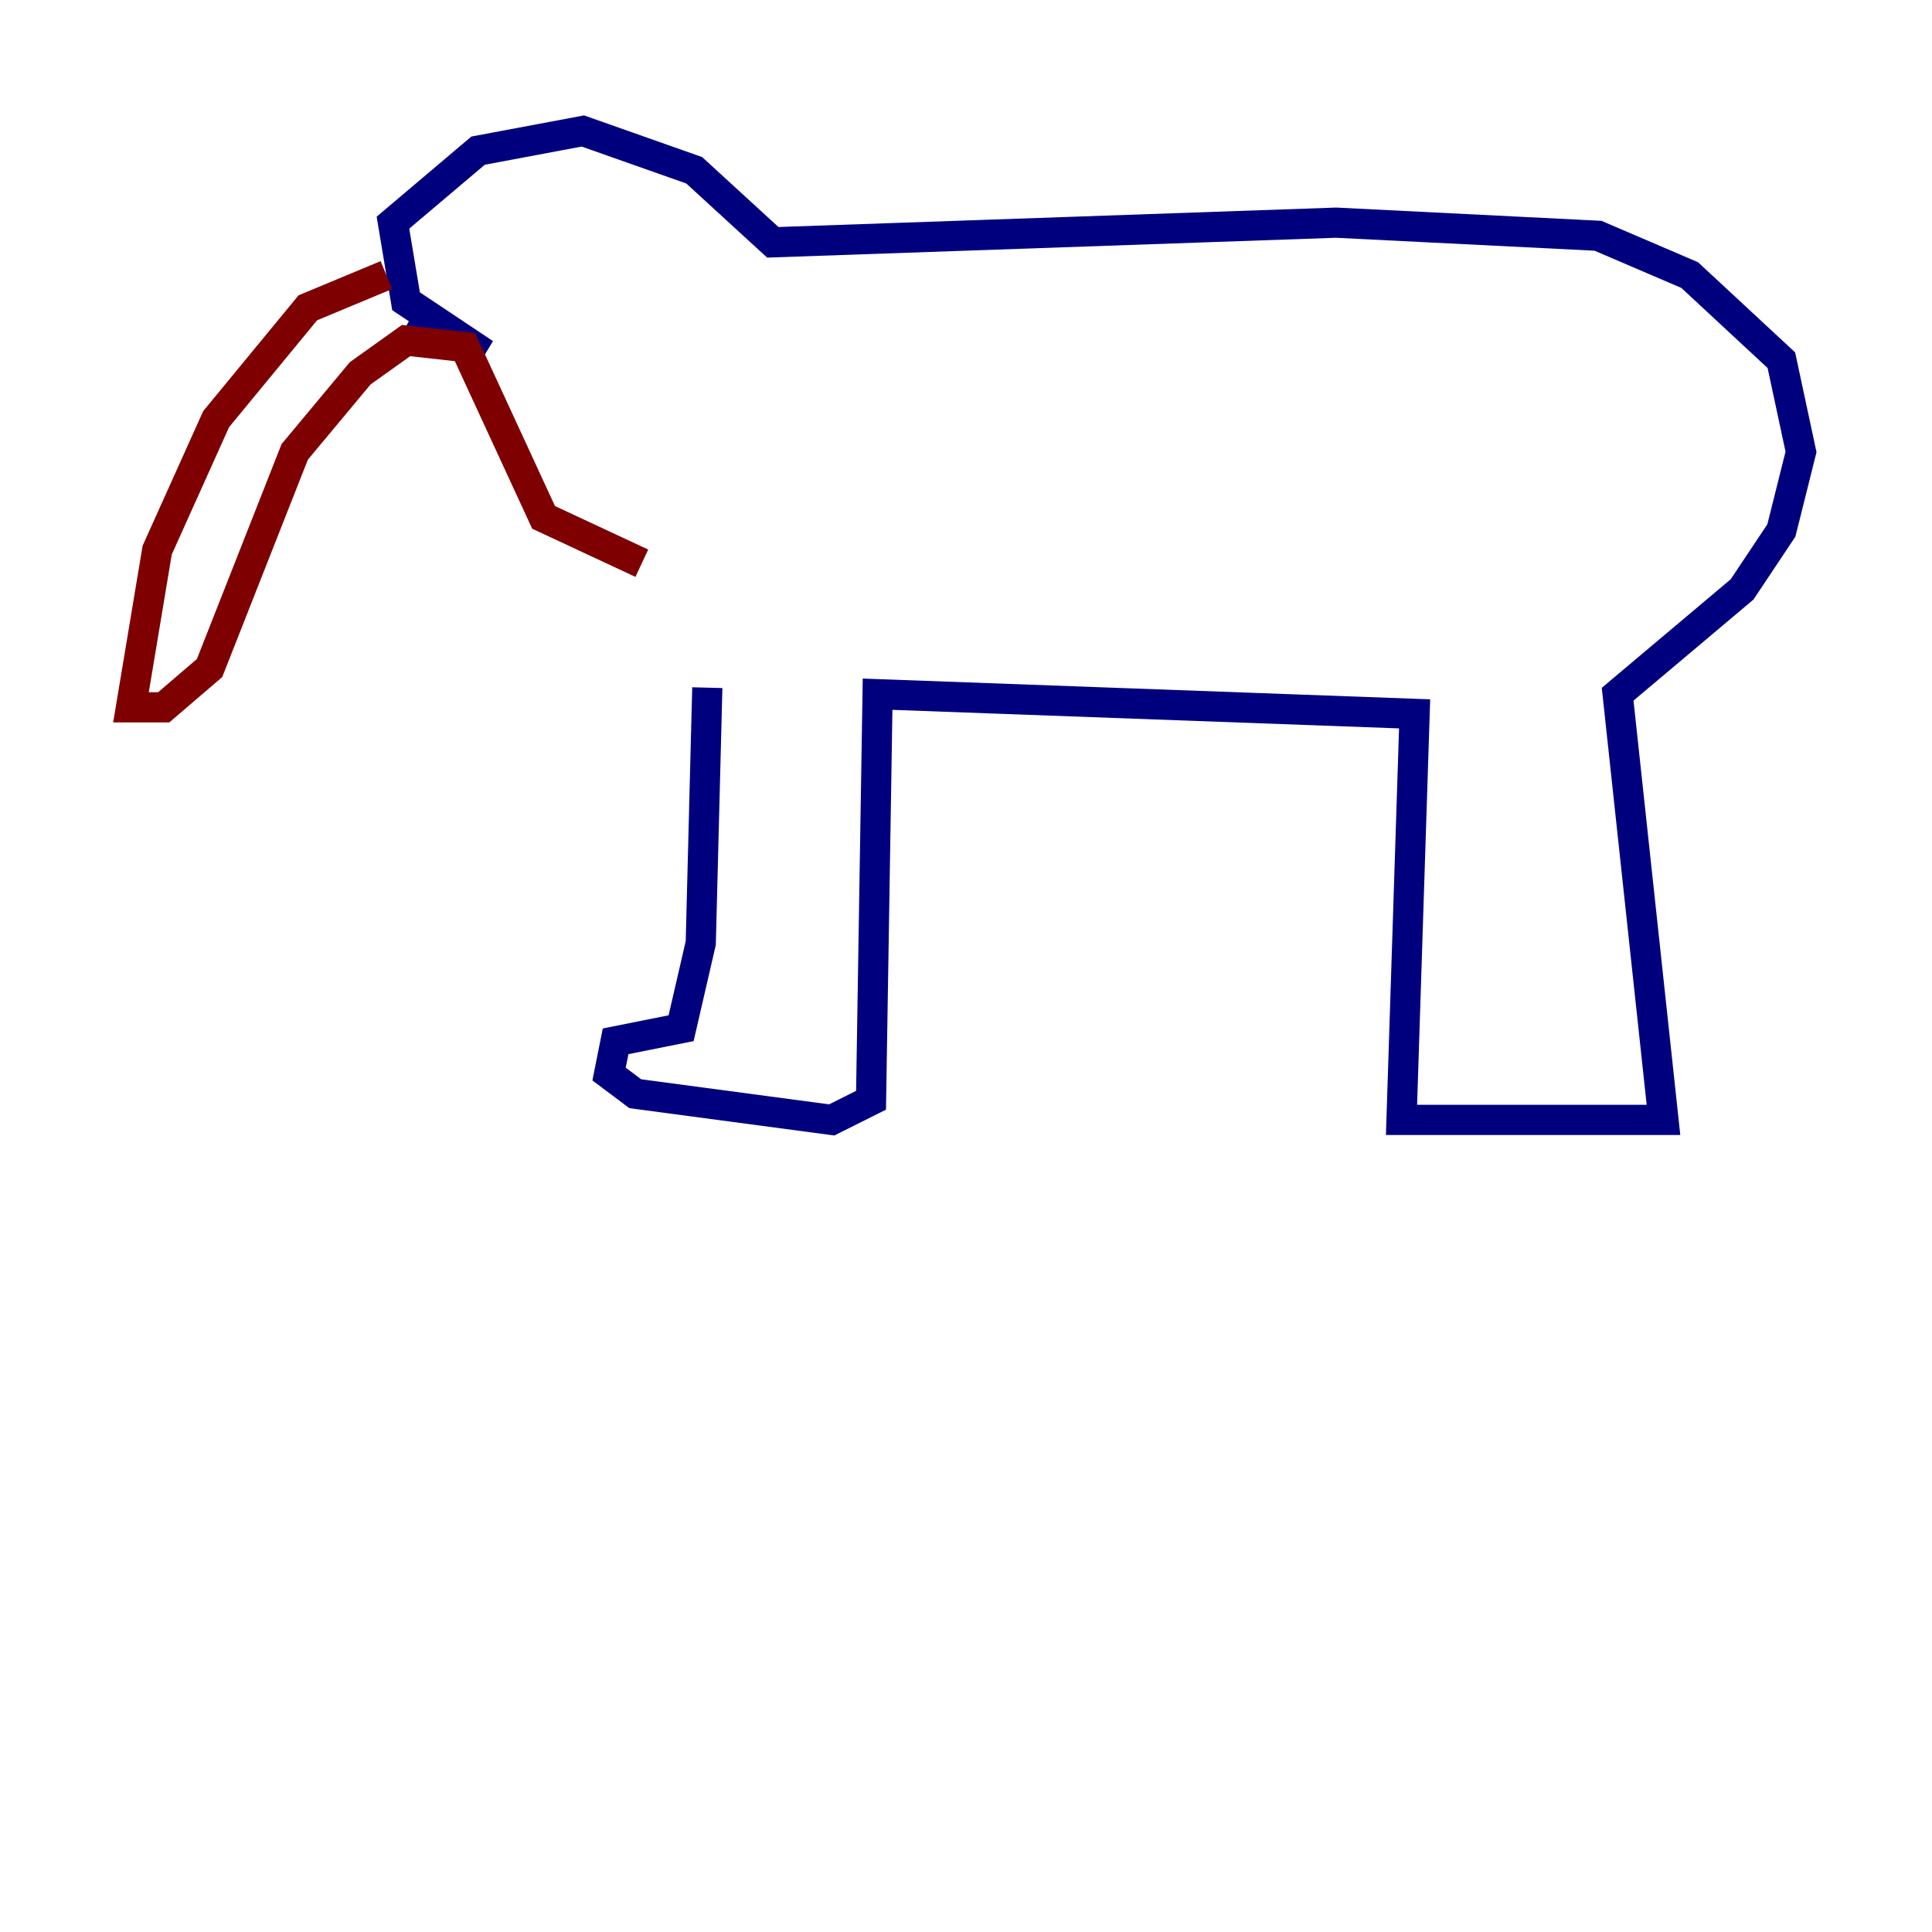 <?xml version="1.0" encoding="utf-8" ?>
<svg baseProfile="tiny" height="128" version="1.2" viewBox="0,0,128,128" width="128" xmlns="http://www.w3.org/2000/svg" xmlns:ev="http://www.w3.org/2001/xml-events" xmlns:xlink="http://www.w3.org/1999/xlink"><defs /><polyline fill="none" points="46.861,45.559 46.427,62.481 45.125,68.122 40.786,68.99 40.352,71.159 42.088,72.461 55.105,74.197 57.709,72.895 58.142,45.993 93.722,47.295 92.854,74.197 110.21,74.197 107.173,45.993 115.417,39.051 118.02,35.146 119.322,29.939 118.02,23.864 111.946,18.224 105.871,15.62 88.515,14.752 51.2,16.054 45.993,11.281 38.617,8.678 31.675,9.98 26.034,14.752 26.902,19.959 32.108,23.43 27.336,20.827" stroke="#00007f" stroke-width="2" /><polyline fill="none" points="25.6,18.224 20.393,20.393 14.319,27.77 10.414,36.447 8.678,46.861 10.848,46.861 13.885,44.258 19.525,29.939 23.864,24.732 26.902,22.563 30.807,22.997 36.014,34.278 42.522,37.315" stroke="#7f0000" stroke-width="2" /></svg>